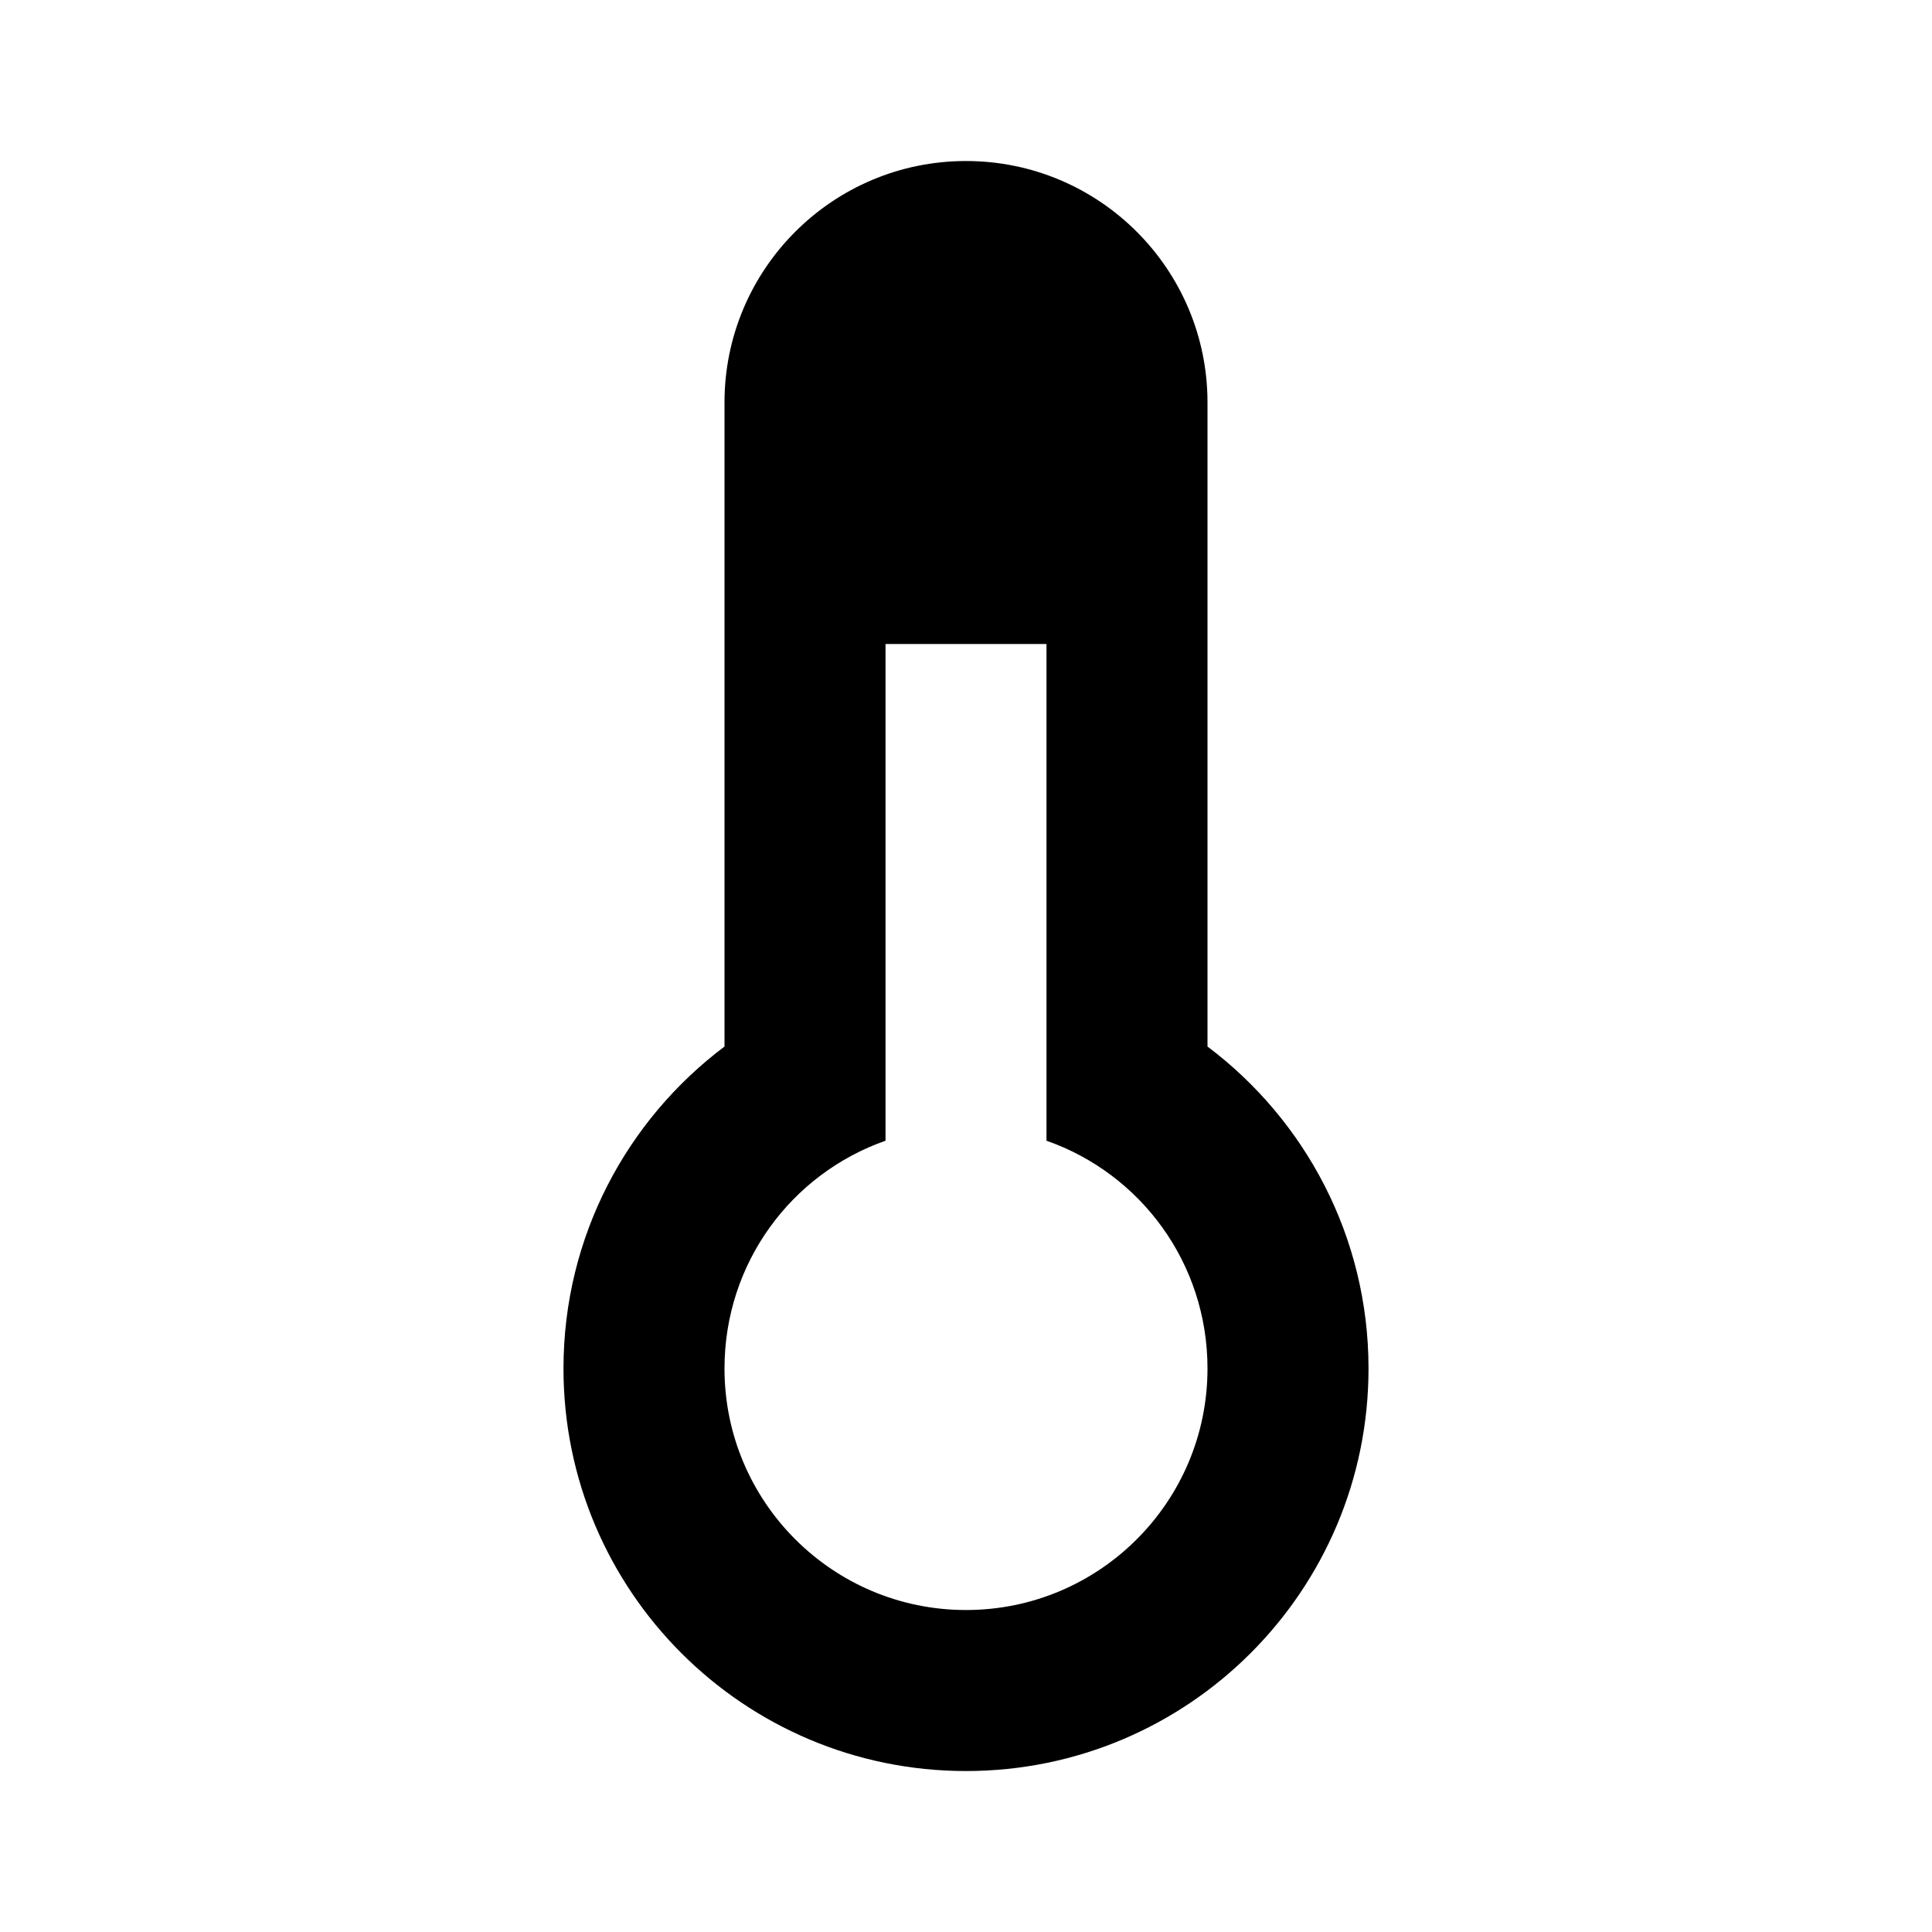 <!-- Generated by IcoMoon.io -->
<svg version="1.1" xmlns="http://www.w3.org/2000/svg" width="32" height="32" viewBox="0 0 32 32">
<title>thermometer</title>
<path d="M22.667 22.667c0 3.682-2.985 6.667-6.667 6.667v0c-3.682 0-6.667-2.985-6.667-6.667v0c0-2.187 1.053-4.12 2.667-5.333v-10.667c0-2.209 1.791-4 4-4v0c2.209 0 4 1.791 4 4v0 10.667c1.613 1.213 2.667 3.147 2.667 5.333M14.667 10.667v8.227c-1.56 0.547-2.667 2.027-2.667 3.773 0 2.209 1.791 4 4 4v0c2.209 0 4-1.791 4-4v0c0-1.747-1.107-3.227-2.667-3.773v-8.227h-2.667z"></path>
</svg>

